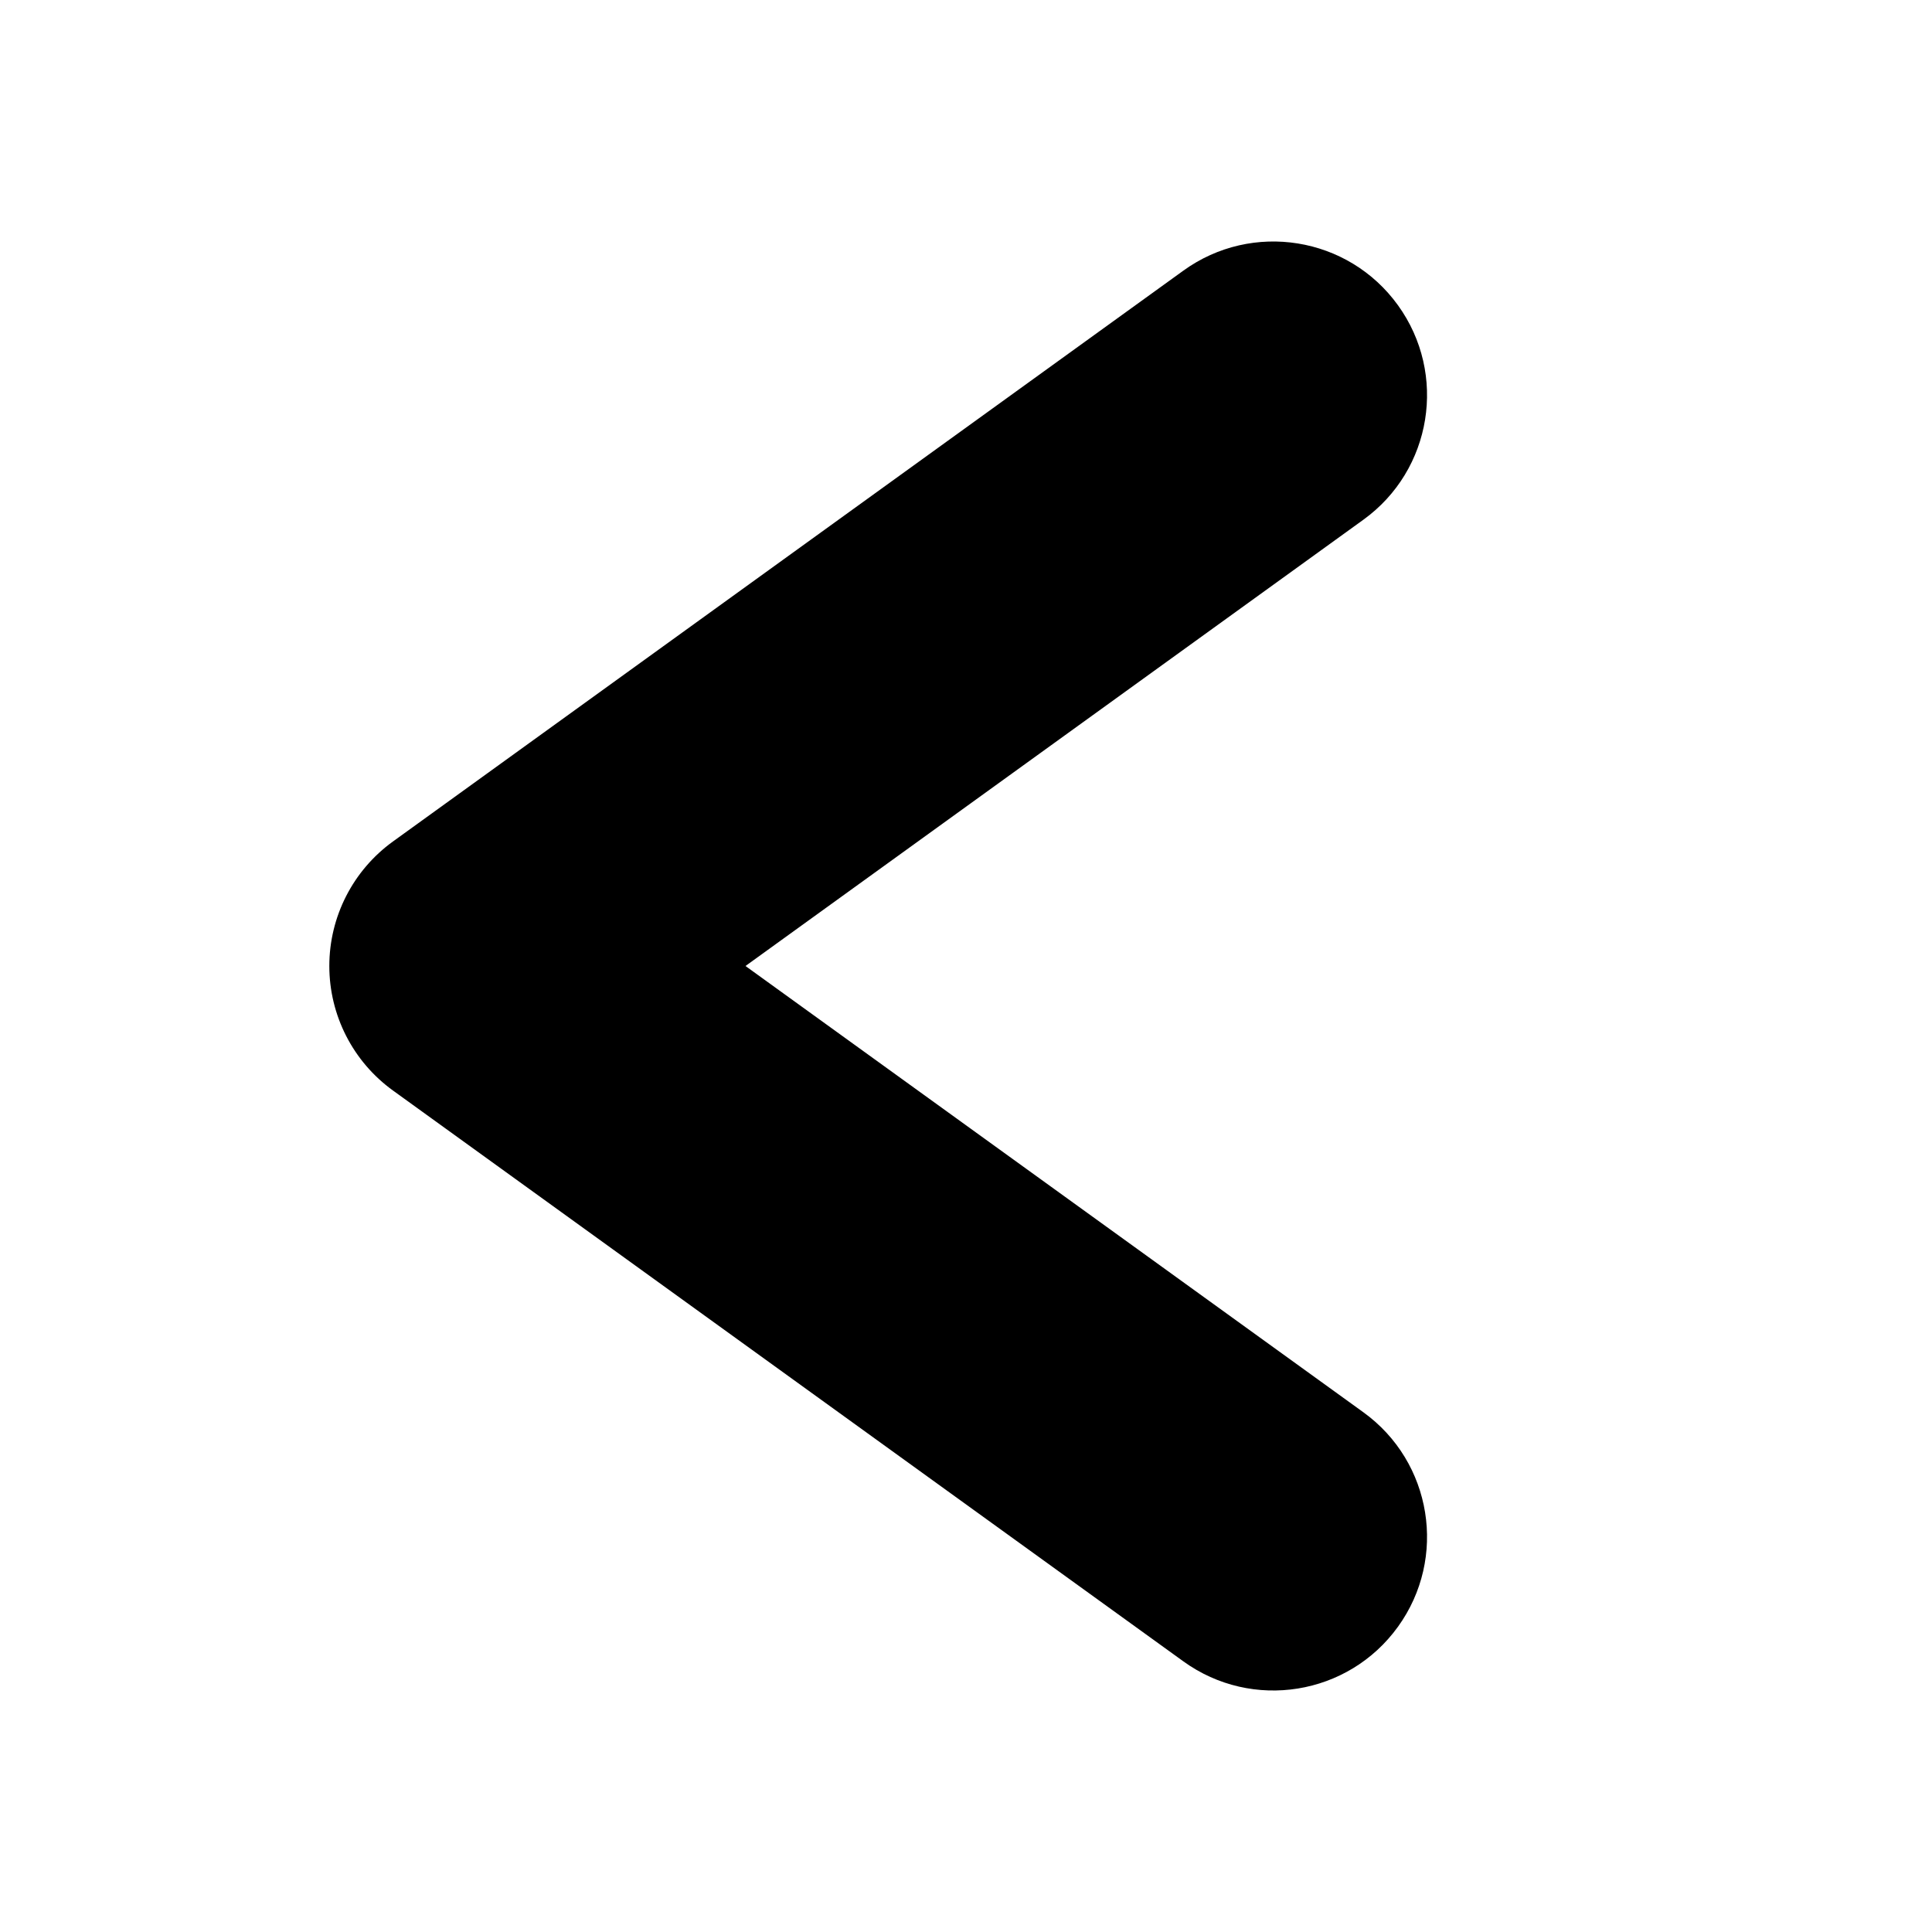 <svg viewBox="0 0 44 44" xmlns="http://www.w3.org/2000/svg" fill="black">
<path fill-rule="evenodd" clip-rule="evenodd" d="M31.837 6.951C32.969 8.518 32.616 10.706 31.049 11.837L16.978 22L31.049 32.163C32.616 33.294 32.969 35.482 31.837 37.049C30.706 38.616 28.518 38.969 26.951 37.837L8.951 24.837C8.04 24.179 7.5 23.124 7.5 22C7.5 20.876 8.04 19.821 8.951 19.163L26.951 6.163C28.518 5.031 30.706 5.384 31.837 6.951Z"/>
</svg>
